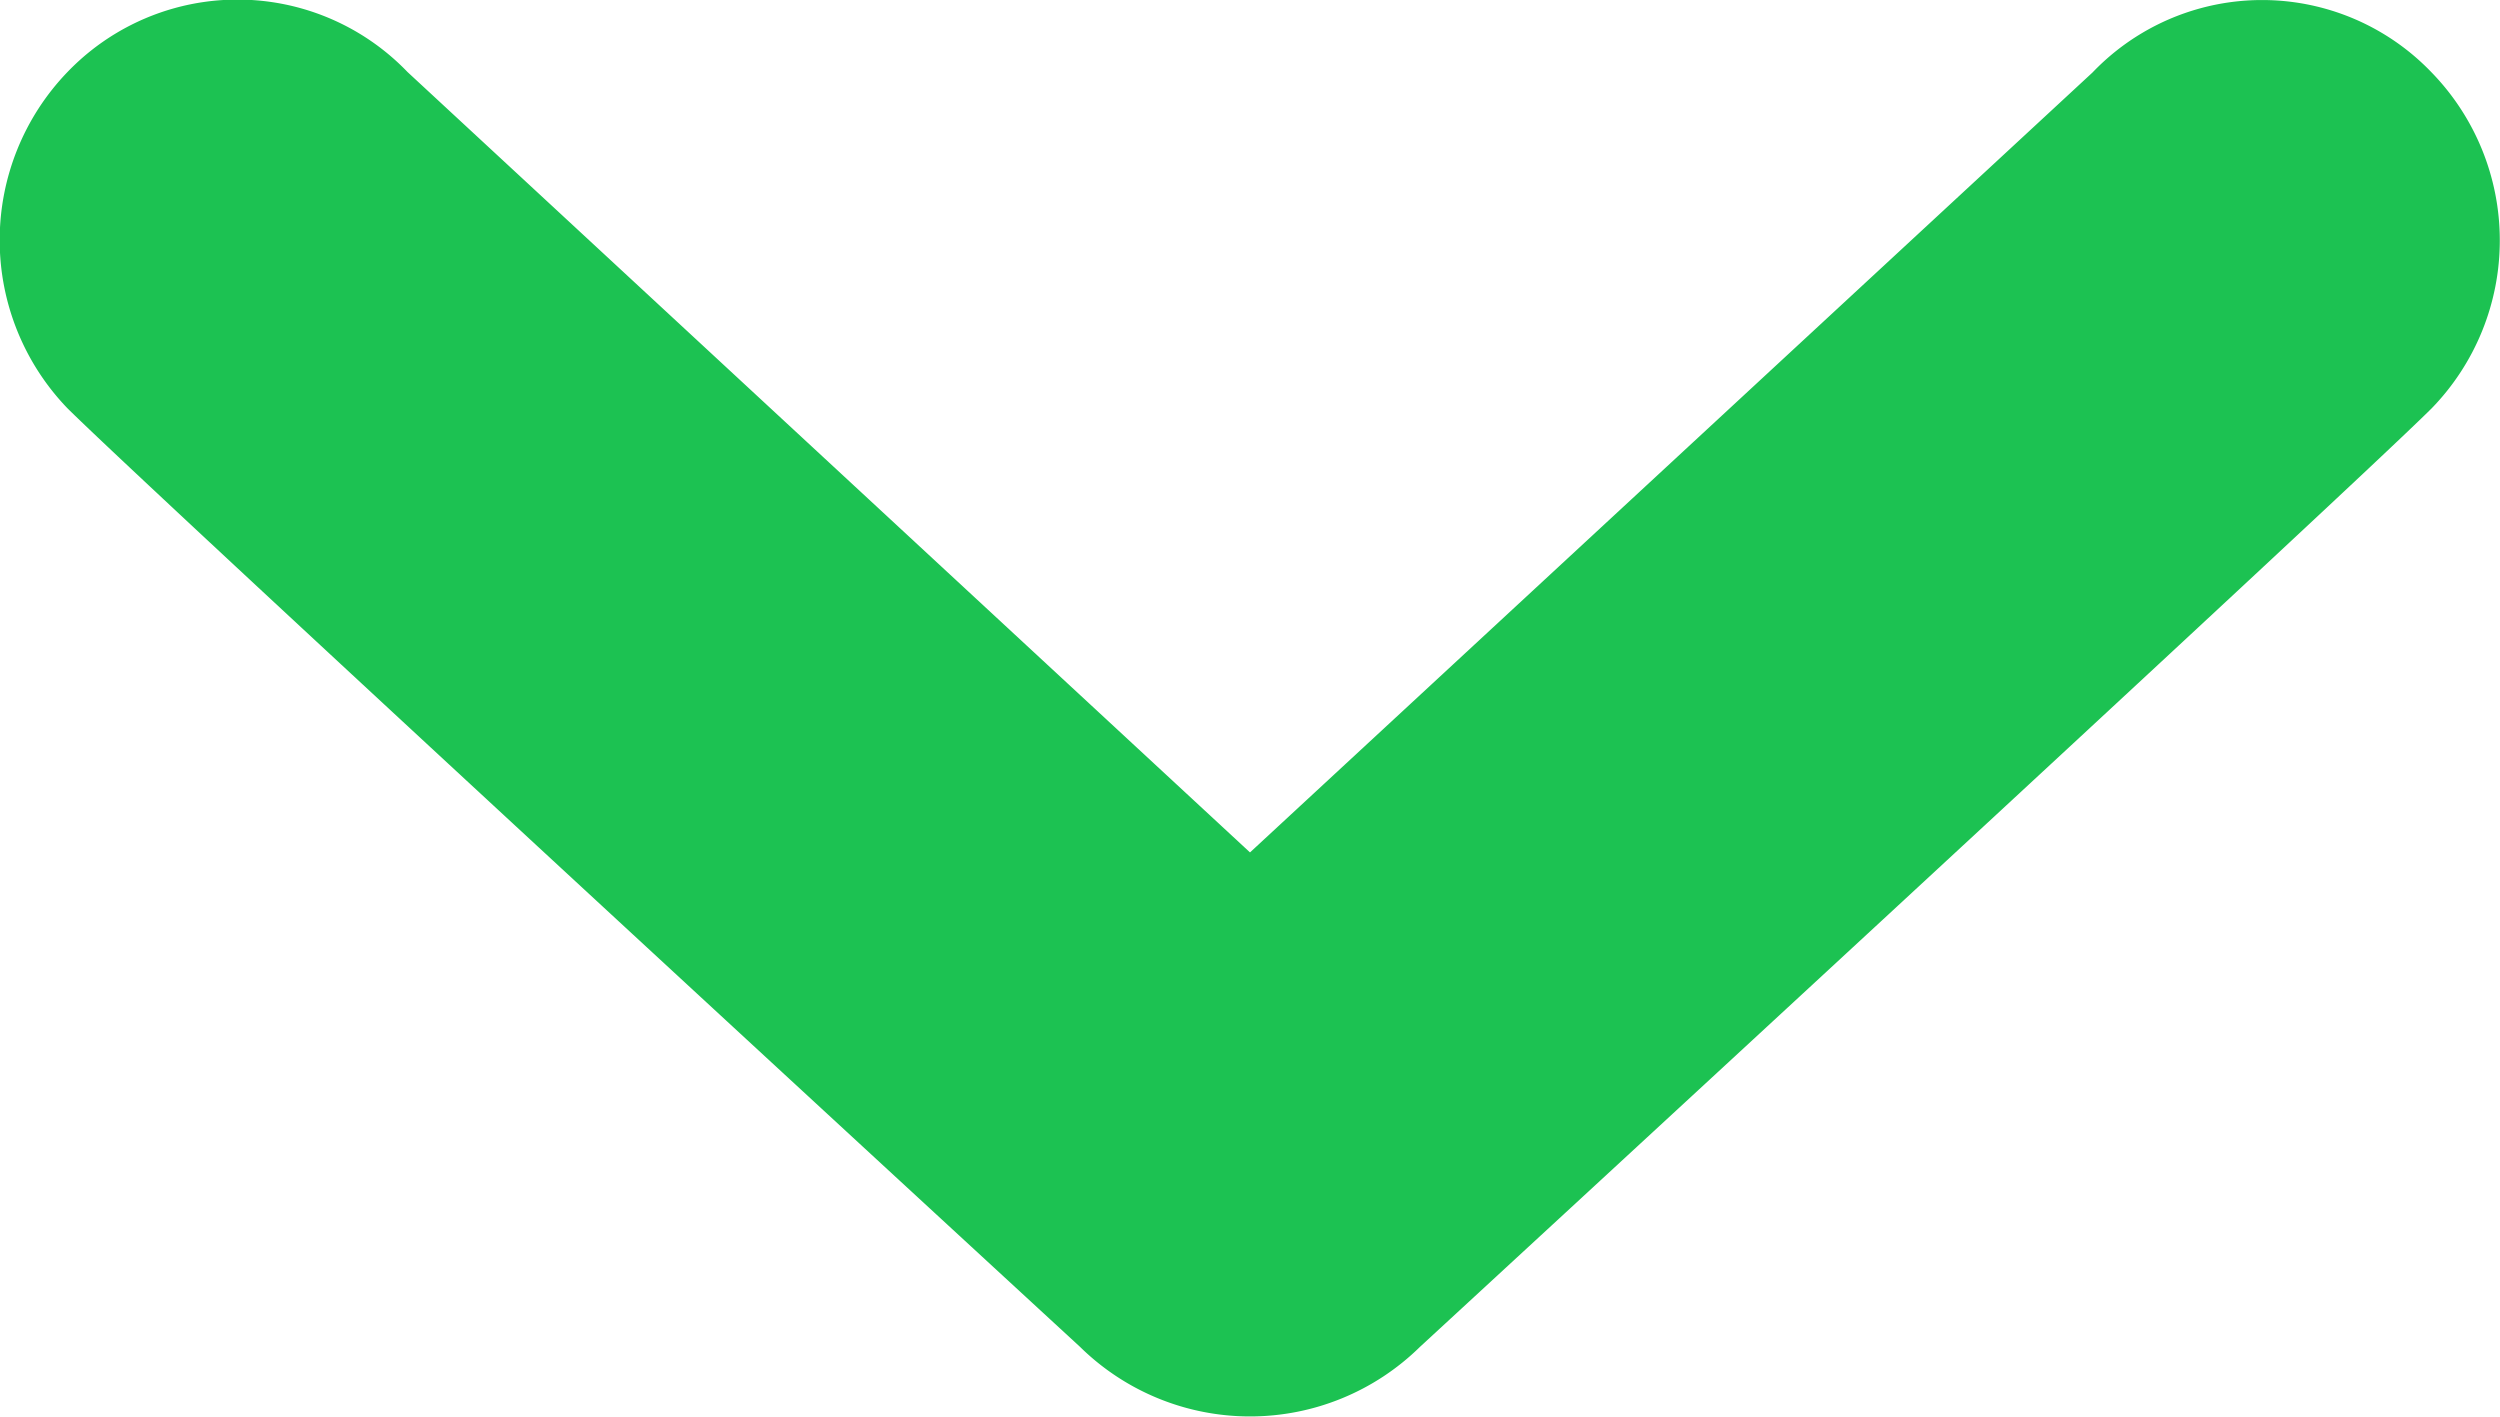 <svg xmlns="http://www.w3.org/2000/svg" width="30" height="17" viewBox="0 0 30 17">
  <defs>
    <style>
      .cls-1 {
        fill: #1cc252;
        fill-rule: evenodd;
      }
    </style>
  </defs>
  <path id="v" class="cls-1" d="M4469.18,760.9c-1.05,1.044-12.14,11.262-12.14,11.262a2.909,2.909,0,0,1-4.08,0s-11.09-10.212-12.15-11.262a2.909,2.909,0,0,1,0-4.036,2.829,2.829,0,0,1,4.08,0l10.11,9.365,10.11-9.359a2.816,2.816,0,0,1,4.07,0A2.892,2.892,0,0,1,4469.18,760.9Z" transform="translate(-4440 -756)"/>
</svg>
